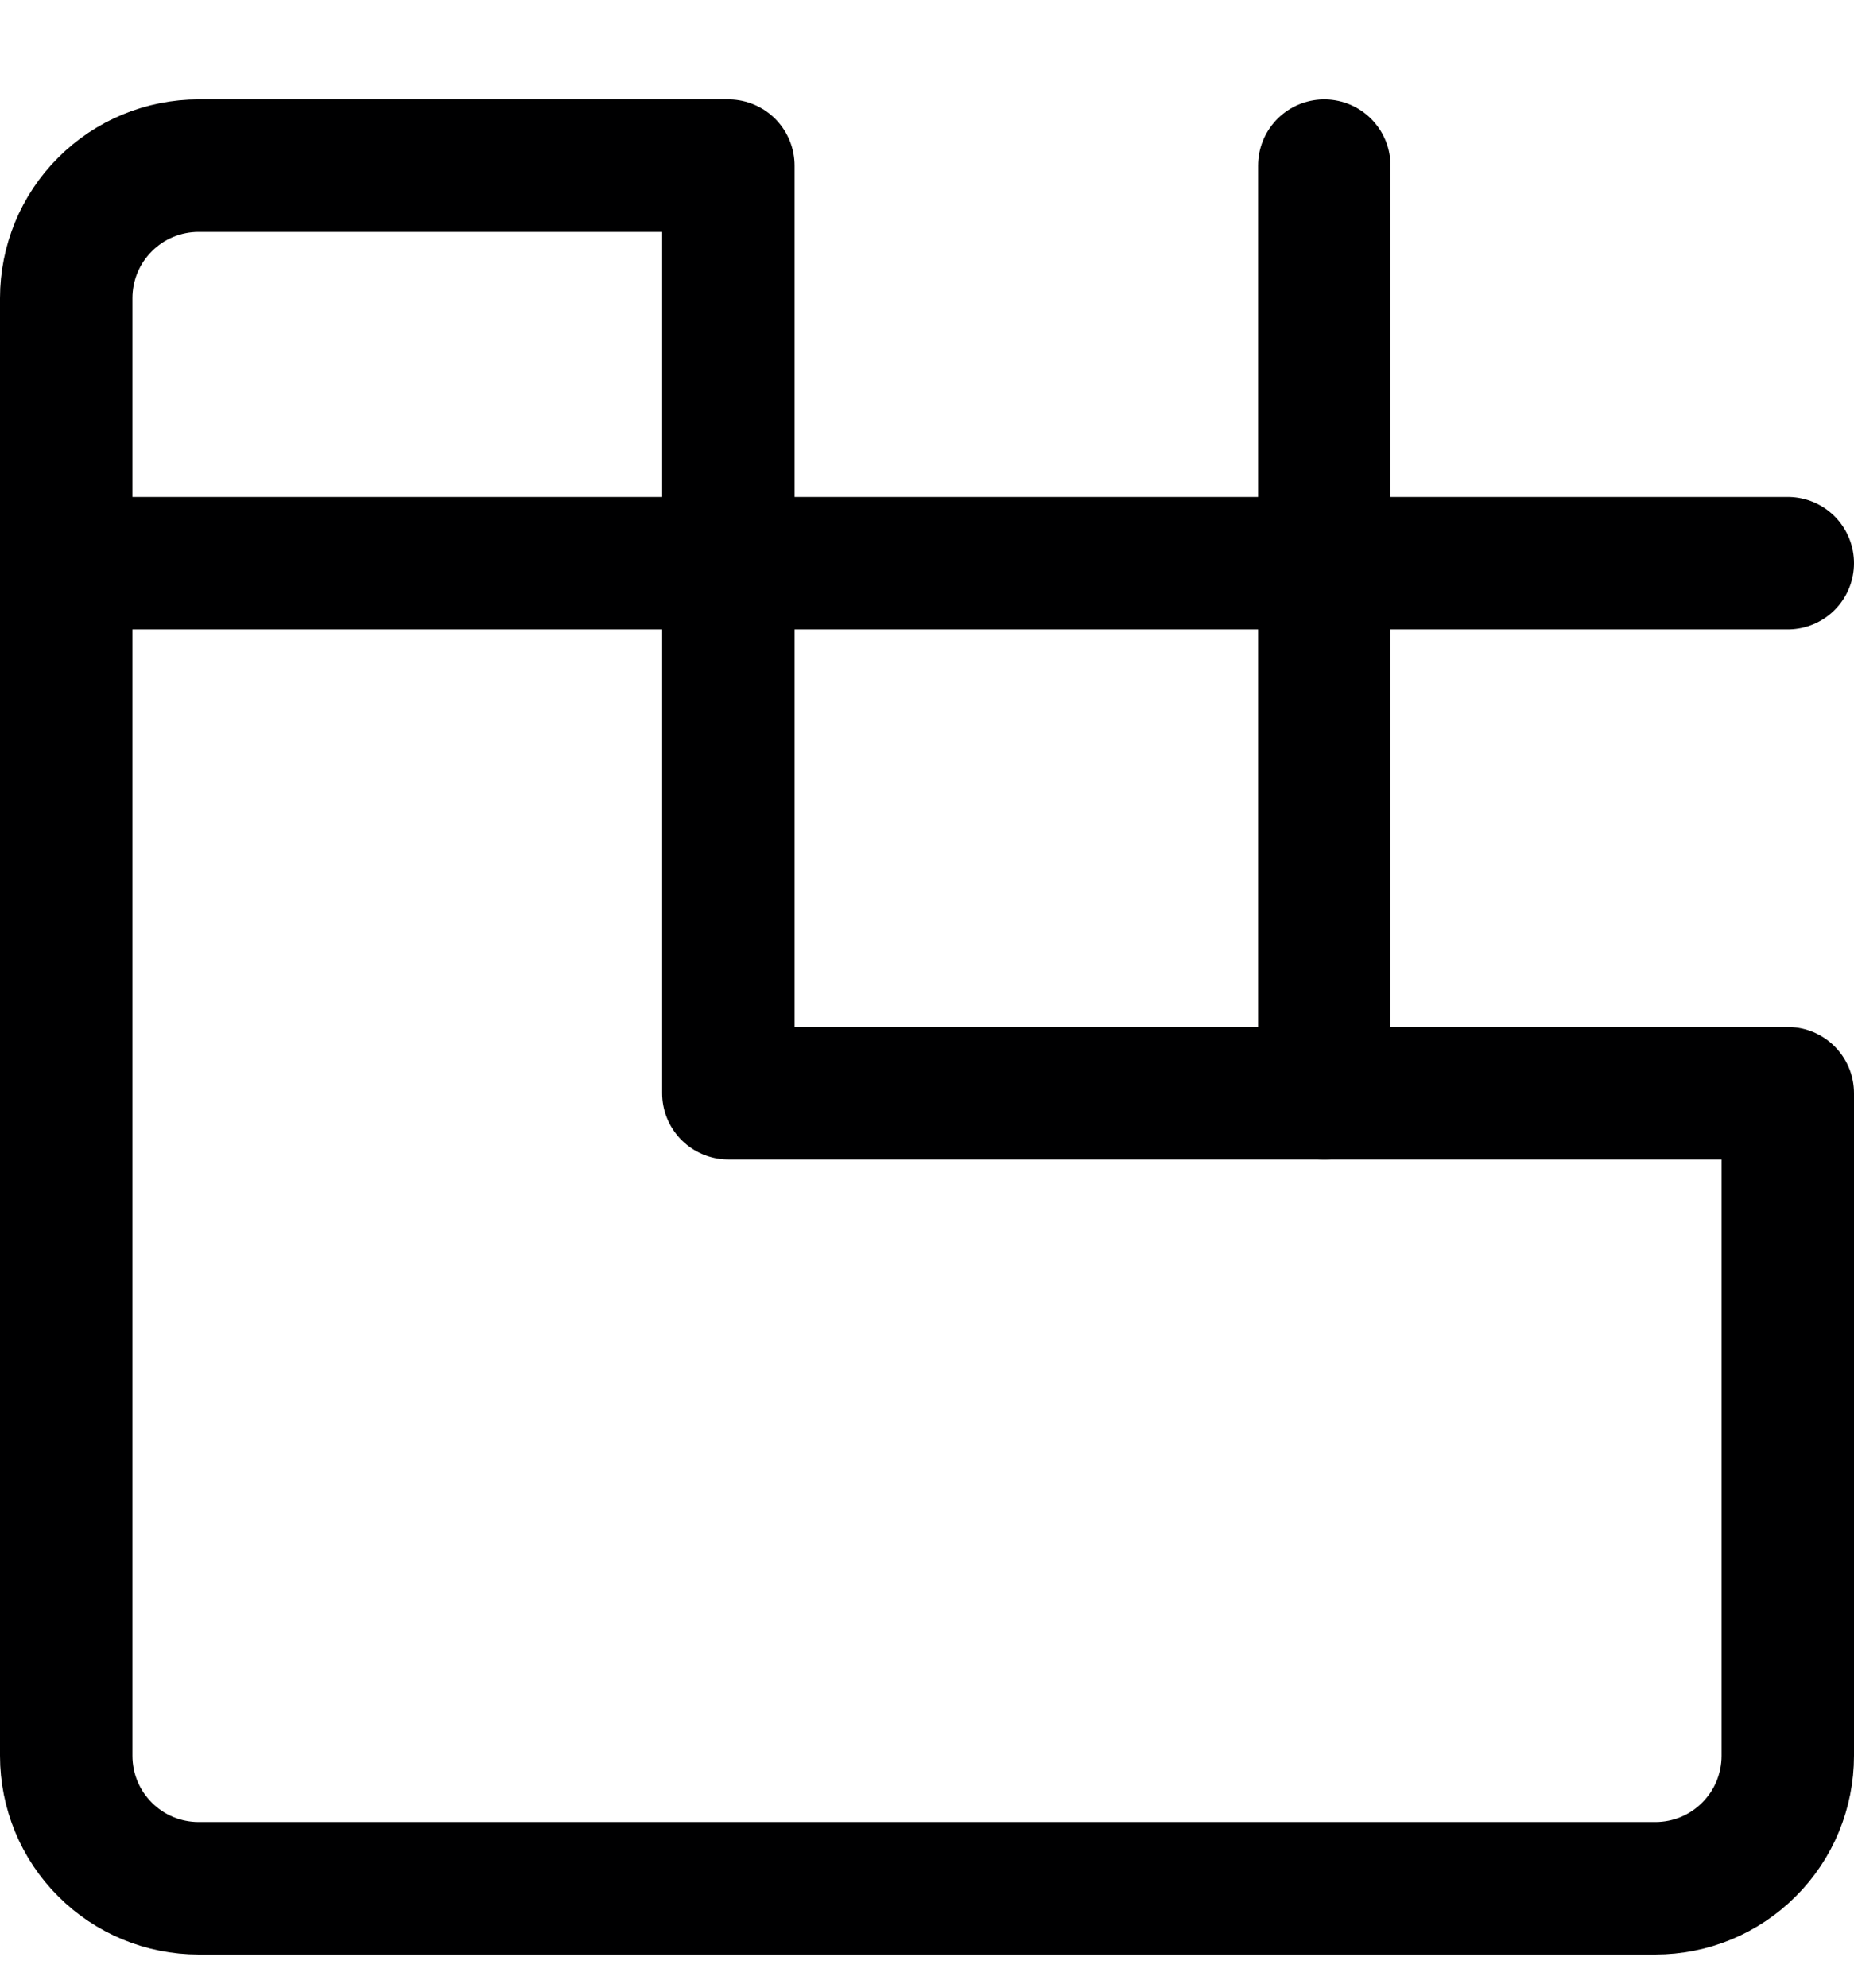 <svg width="14" height="15" viewBox="0 0 14 15" fill="none" xmlns="http://www.w3.org/2000/svg">
<g clip-path="url(#clip0_6_4905)">
<path d="M13.5 8.25V13.25C13.5 13.515 13.395 13.77 13.207 13.957C13.02 14.145 12.765 14.25 12.5 14.25H1.5C1.235 14.25 0.98 14.145 0.793 13.957C0.605 13.77 0.5 13.515 0.5 13.25V2.25C0.5 1.985 0.605 1.73 0.793 1.543C0.98 1.355 1.235 1.25 1.5 1.25H5.5V8.25H13.5Z" stroke="#000001" stroke-linecap="round" stroke-linejoin="round"/>
<path d="M0.5 4.25H13.5" stroke="#000001" stroke-linecap="round" stroke-linejoin="round"/>
<path d="M10 8.25V1.25" stroke="#000001" stroke-linecap="round" stroke-linejoin="round"/>
</g>
<defs>
<clipPath id="clip0_6_4905">
<rect width="14" height="14" fill="white" transform="translate(0 0.75)"/>
</clipPath>
</defs>
</svg>
